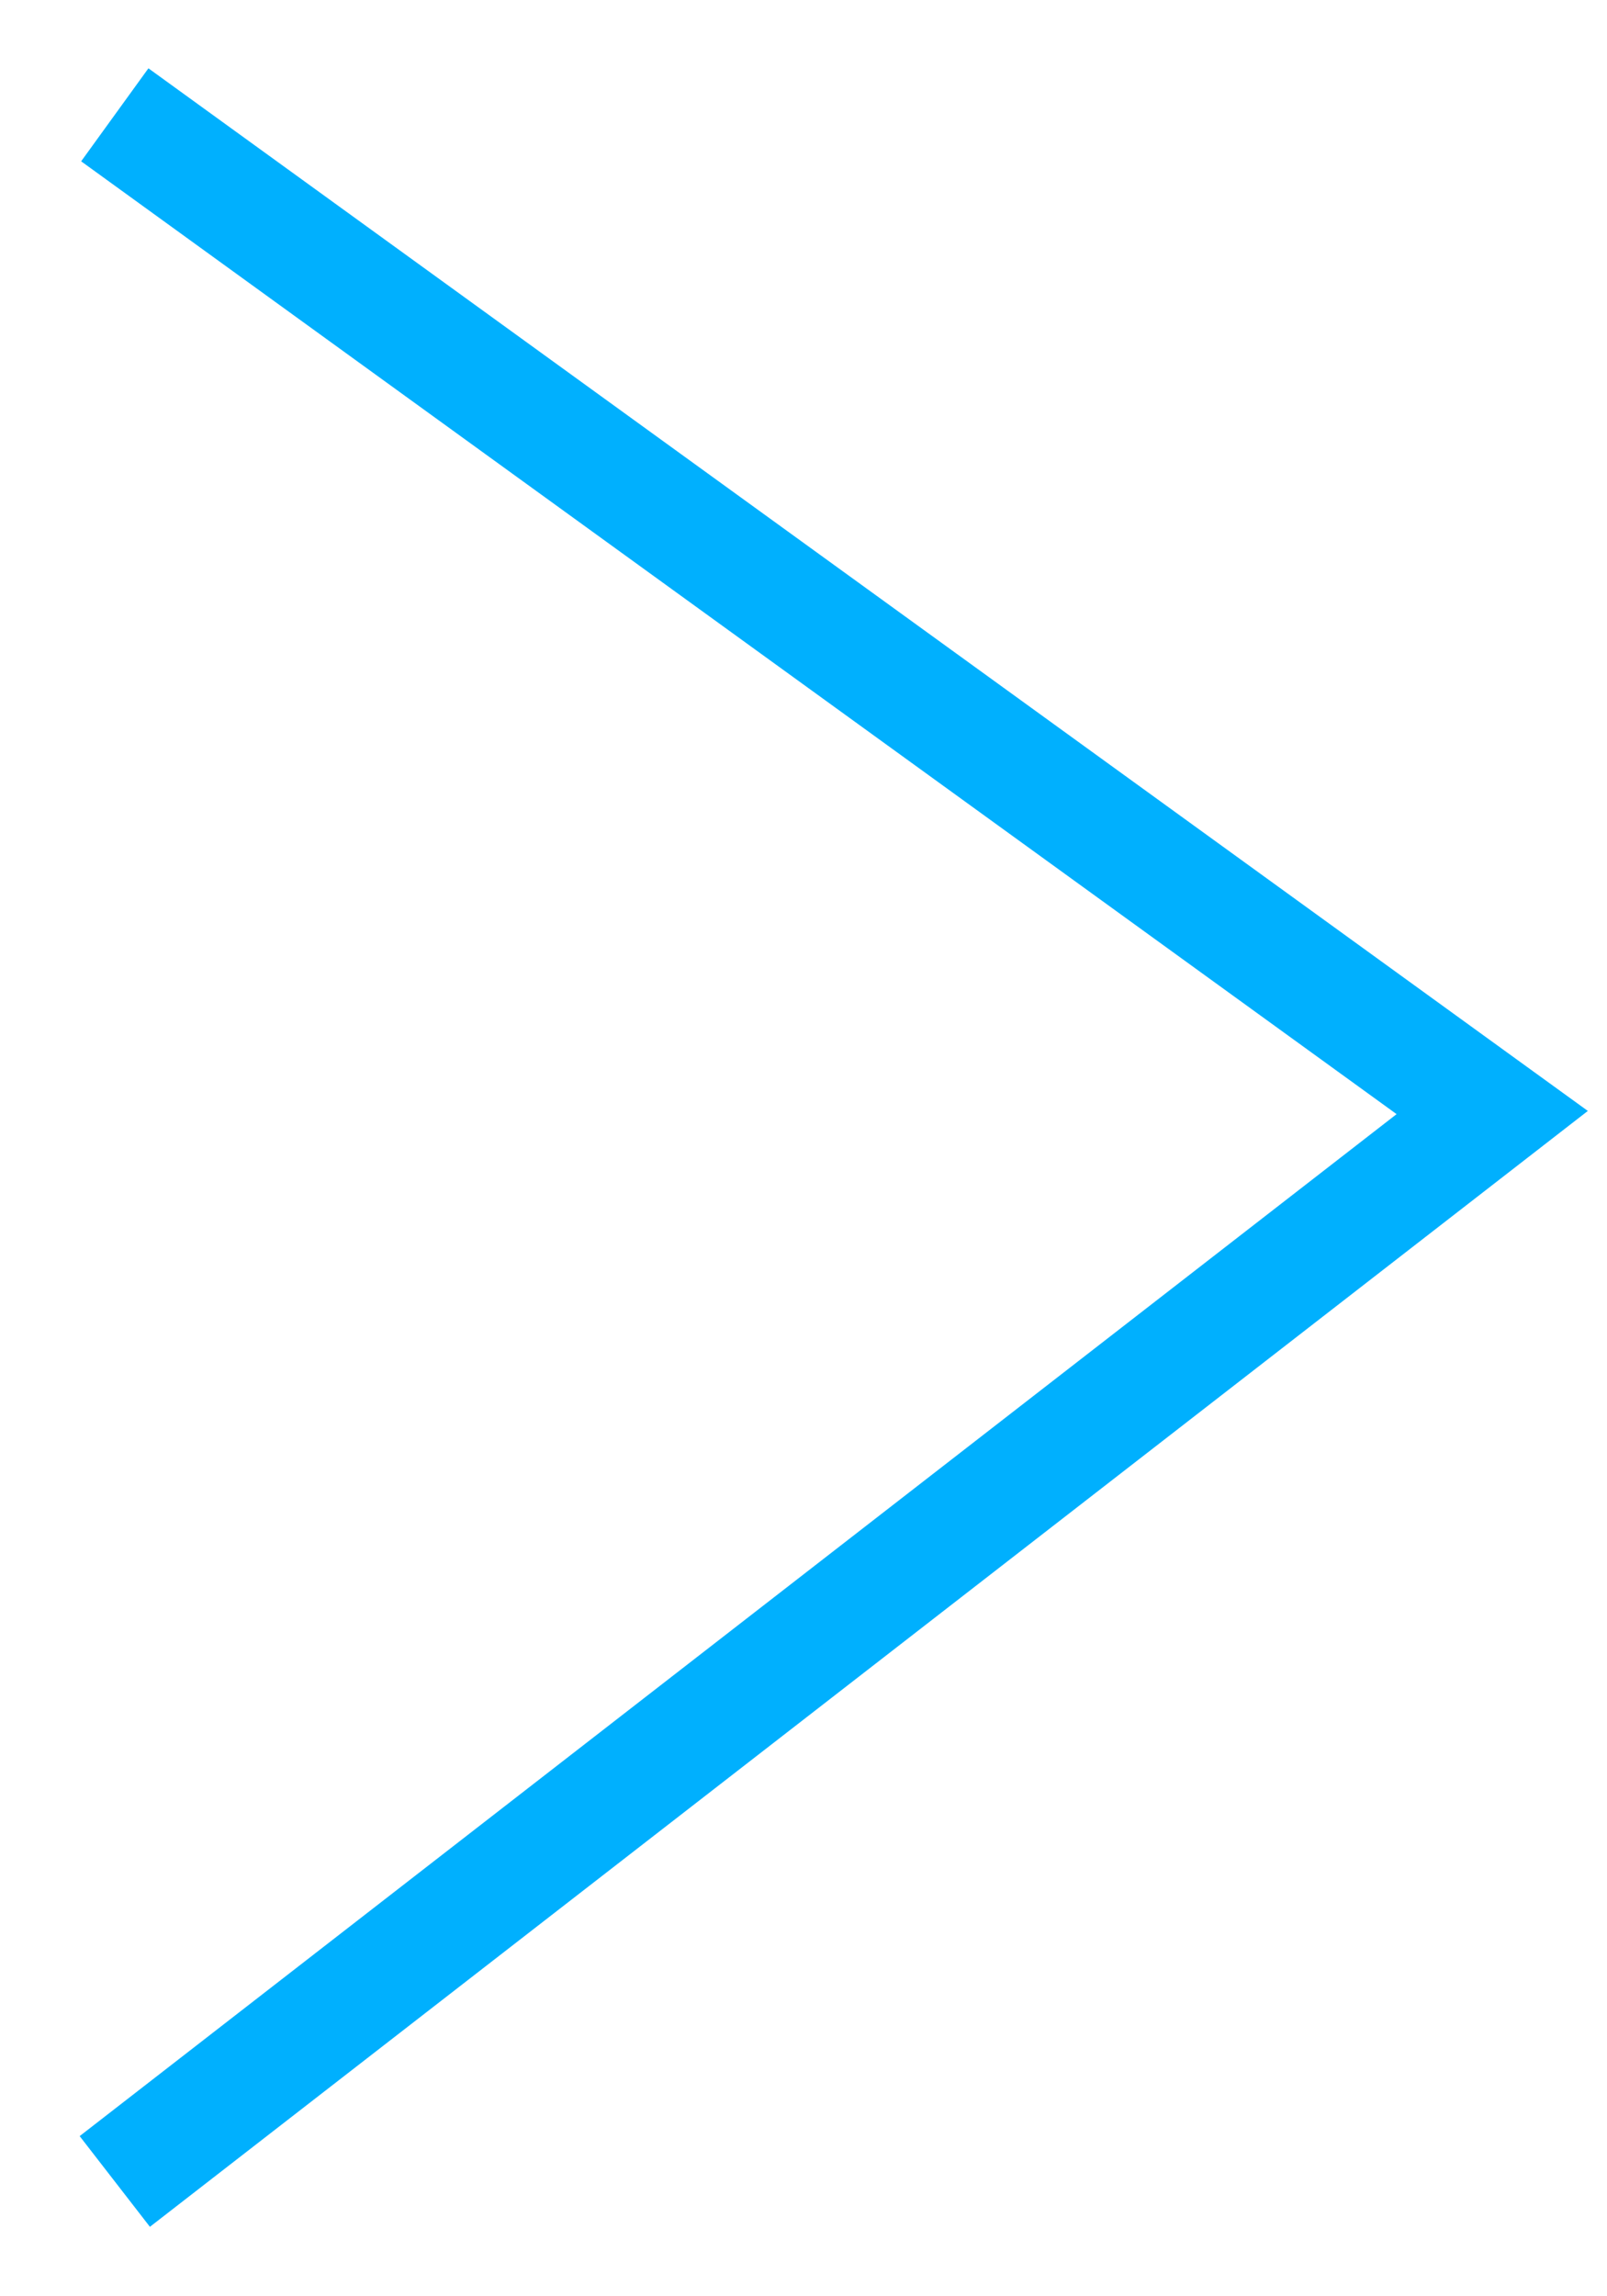 <svg width="14" height="20" viewBox="0 0 14 20" version="1.1" xmlns="http://www.w3.org/2000/svg" xmlns:xlink="http://www.w3.org/1999/xlink">
<title>Vector 7</title>
<desc>Created using Figma</desc>
<g id="Canvas" transform="translate(-1053 4190)">
<g id="Vector 7">
<use xlink:href="#path0_stroke" transform="translate(1054 -4189)" fill="#00B0FE"/>
</g>
</g>
<defs>
<path id="path0_stroke" d="M 12 8.69L 12.306 9.085L 12.833 8.676L 12.293 8.285L 12 8.69ZM -0.293 0.405L 11.707 9.095L 12.293 8.285L 0.293 -0.405L -0.293 0.405ZM 11.694 8.295L -0.306 17.605L 0.306 18.395L 12.306 9.085L 11.694 8.295Z"/>
</defs>
</svg>
